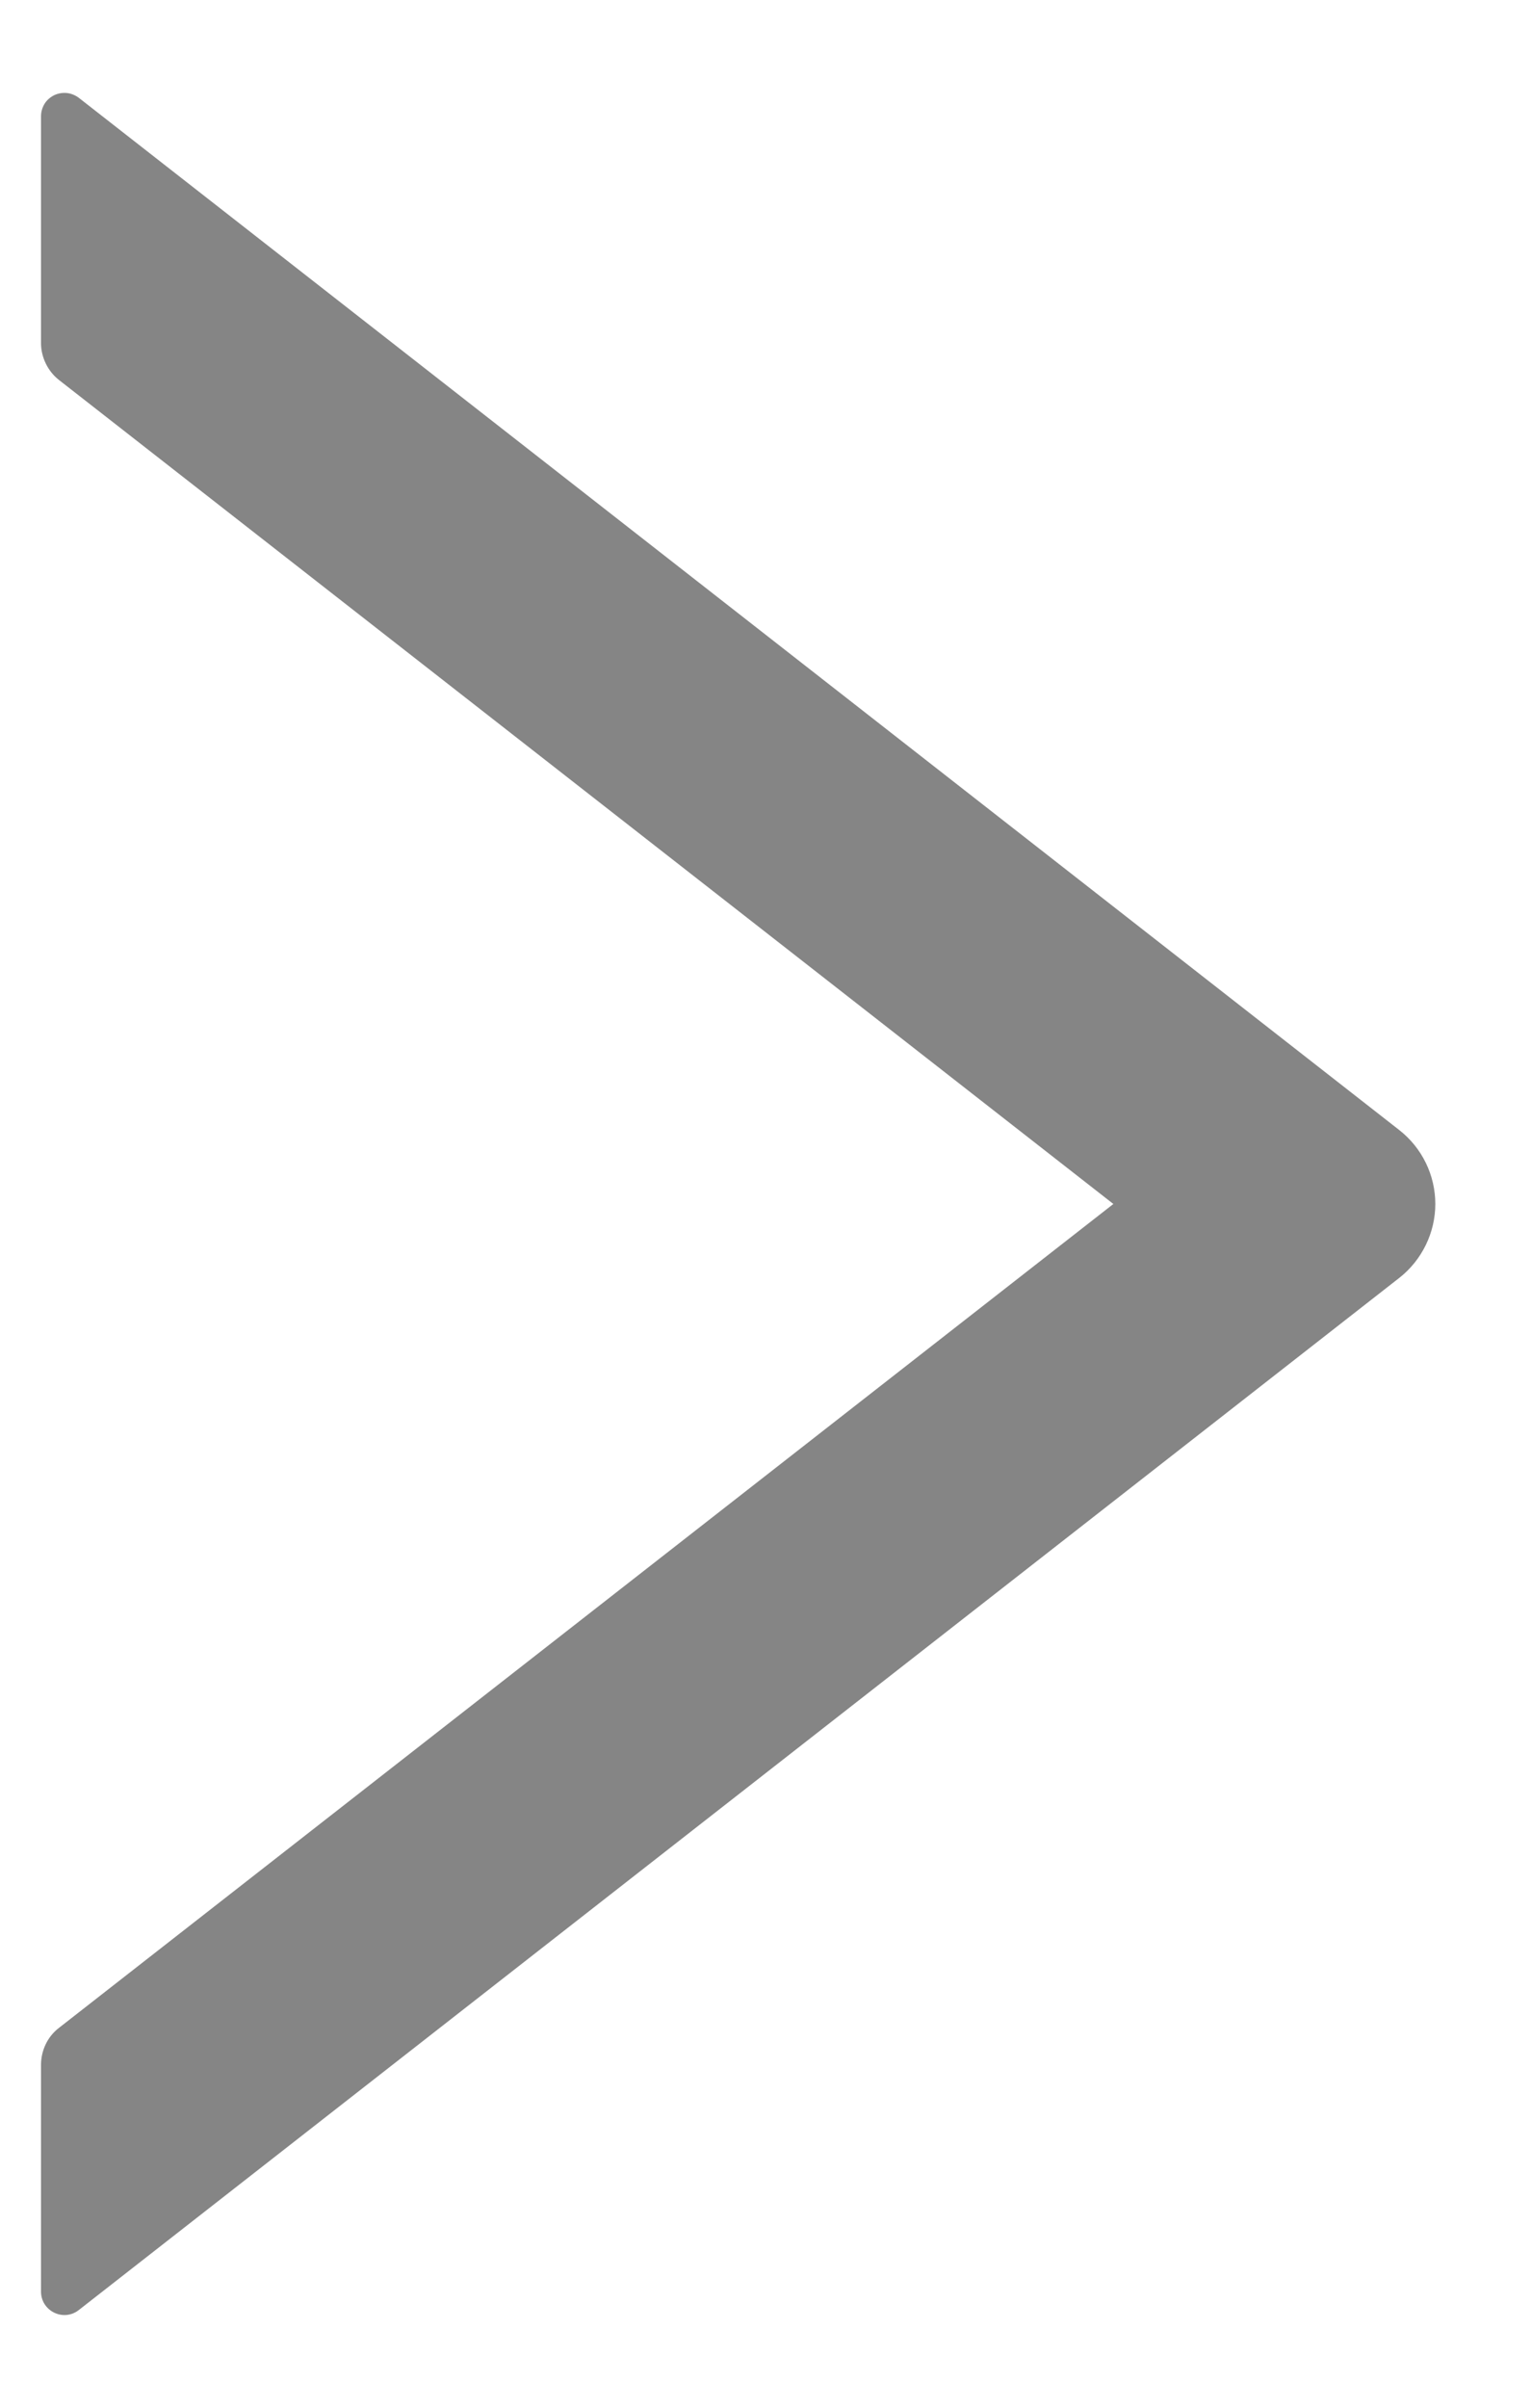 <svg width="14" height="22" viewBox="0 0 14 22" fill="none" xmlns="http://www.w3.org/2000/svg">
<path d="M12.796 10.326L0.721 0.894C0.689 0.87 0.651 0.854 0.611 0.85C0.571 0.846 0.531 0.853 0.495 0.87C0.459 0.888 0.428 0.915 0.407 0.949C0.386 0.984 0.375 1.023 0.375 1.063V3.134C0.375 3.265 0.437 3.391 0.538 3.471L10.181 11.001L0.538 18.53C0.434 18.61 0.375 18.736 0.375 18.868V20.938C0.375 21.118 0.581 21.217 0.721 21.107L12.796 11.676C12.898 11.596 12.981 11.493 13.038 11.376C13.095 11.259 13.125 11.131 13.125 11.001C13.125 10.87 13.095 10.742 13.038 10.625C12.981 10.508 12.898 10.406 12.796 10.326Z" fill="#858585"/>
</svg>
